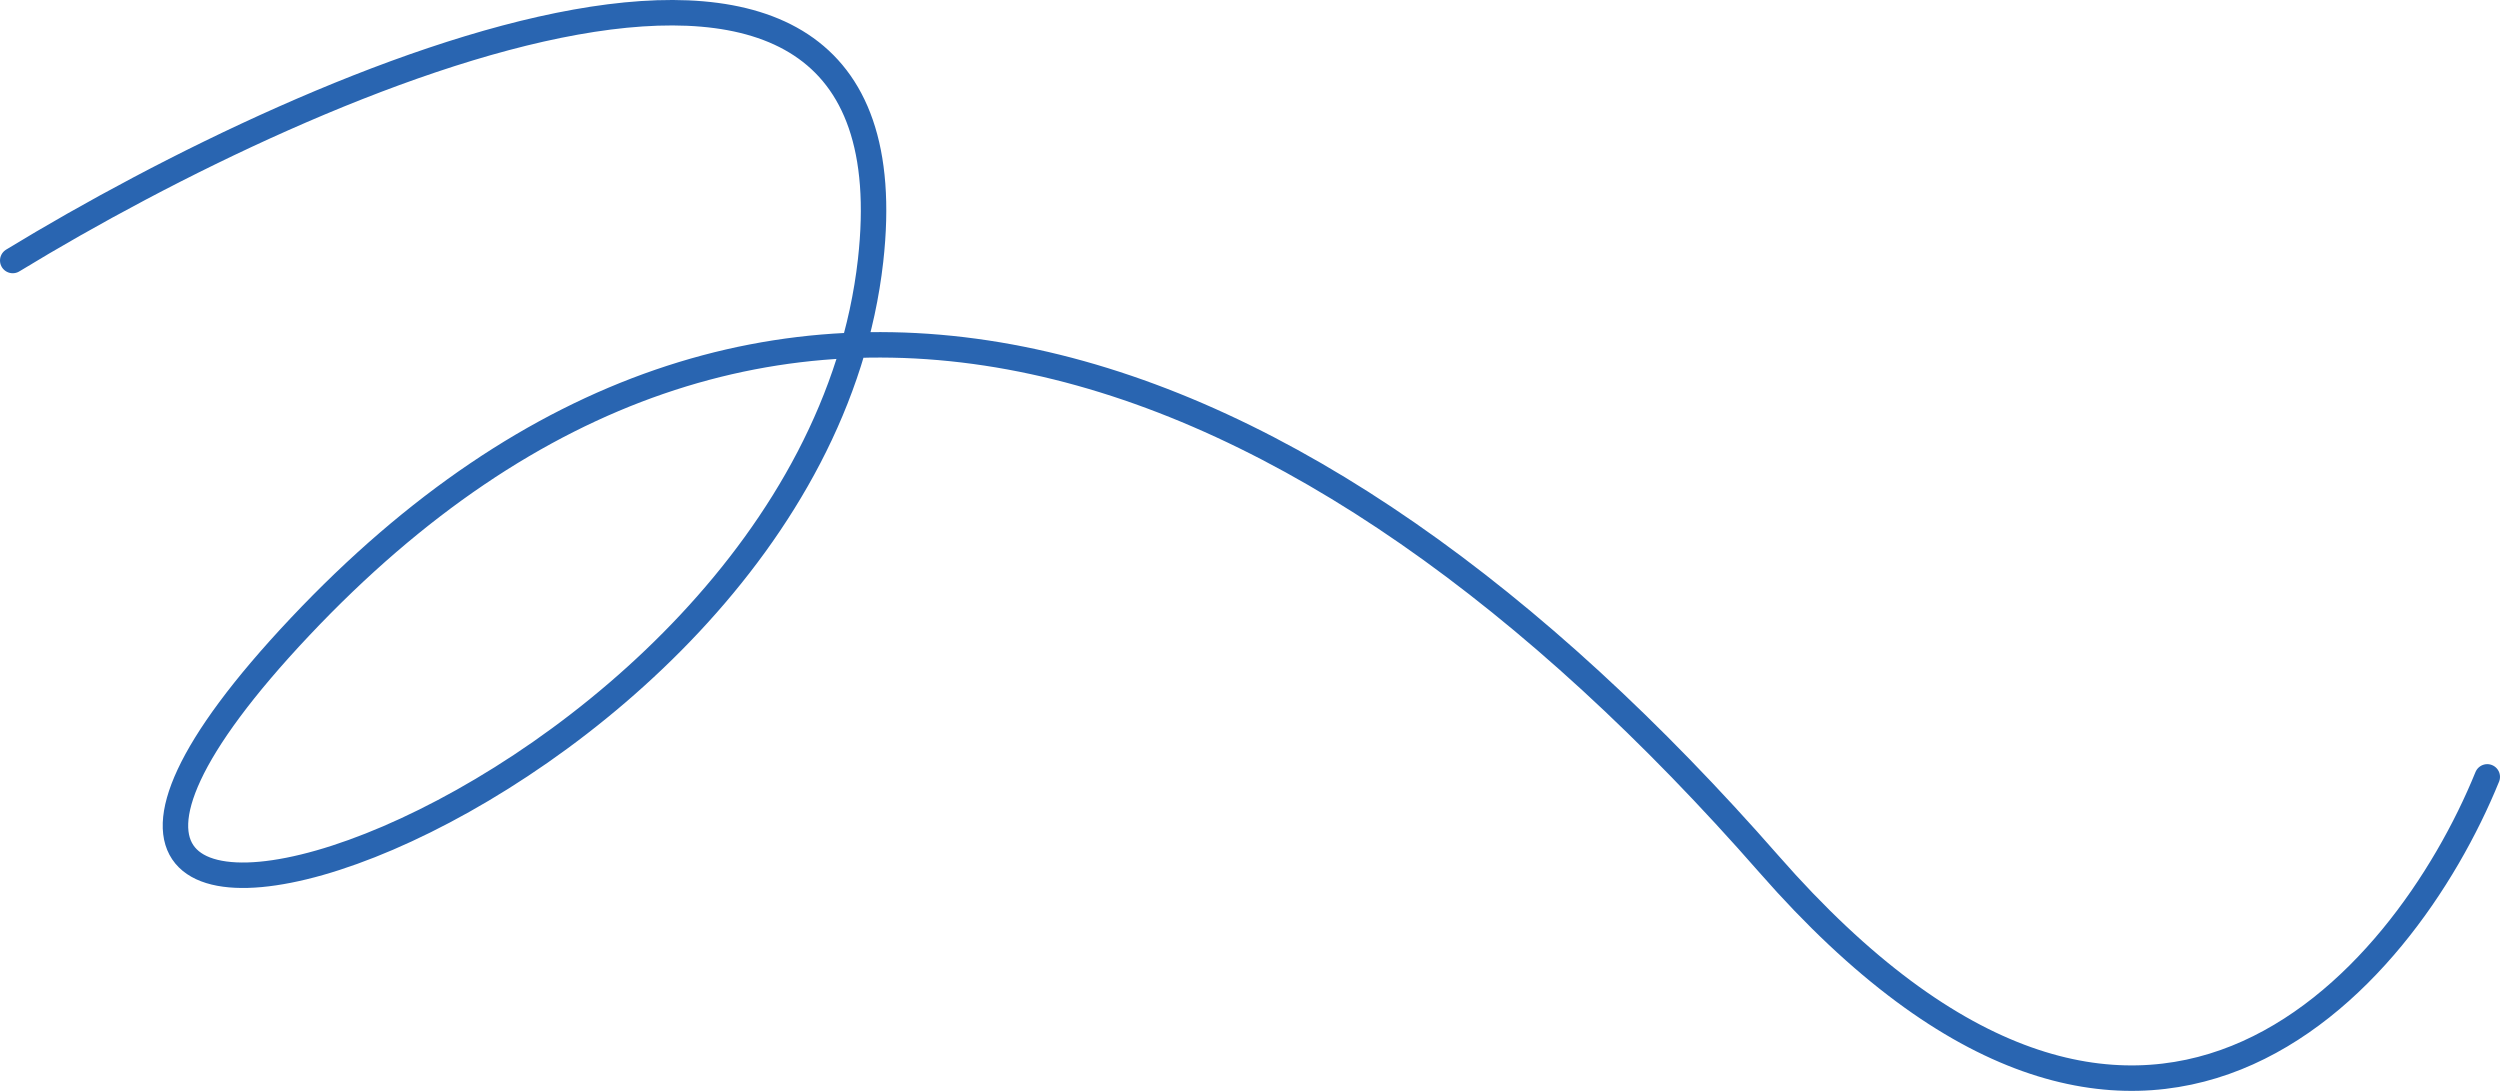 <svg width="1964" height="857" viewBox="0 0 1964 857" fill="none" xmlns="http://www.w3.org/2000/svg">
<path d="M10 204.654C251.148 57.763 723.541 -147.884 683.933 204.654C634.424 645.326 -127.919 877.917 235.823 492.266C599.566 106.616 1023.43 260.676 1389.69 678.839C1682.71 1013.37 1887.99 772.542 1954 610.312" stroke="#2965B1" stroke-width="20" stroke-linecap="round"/>
</svg>
